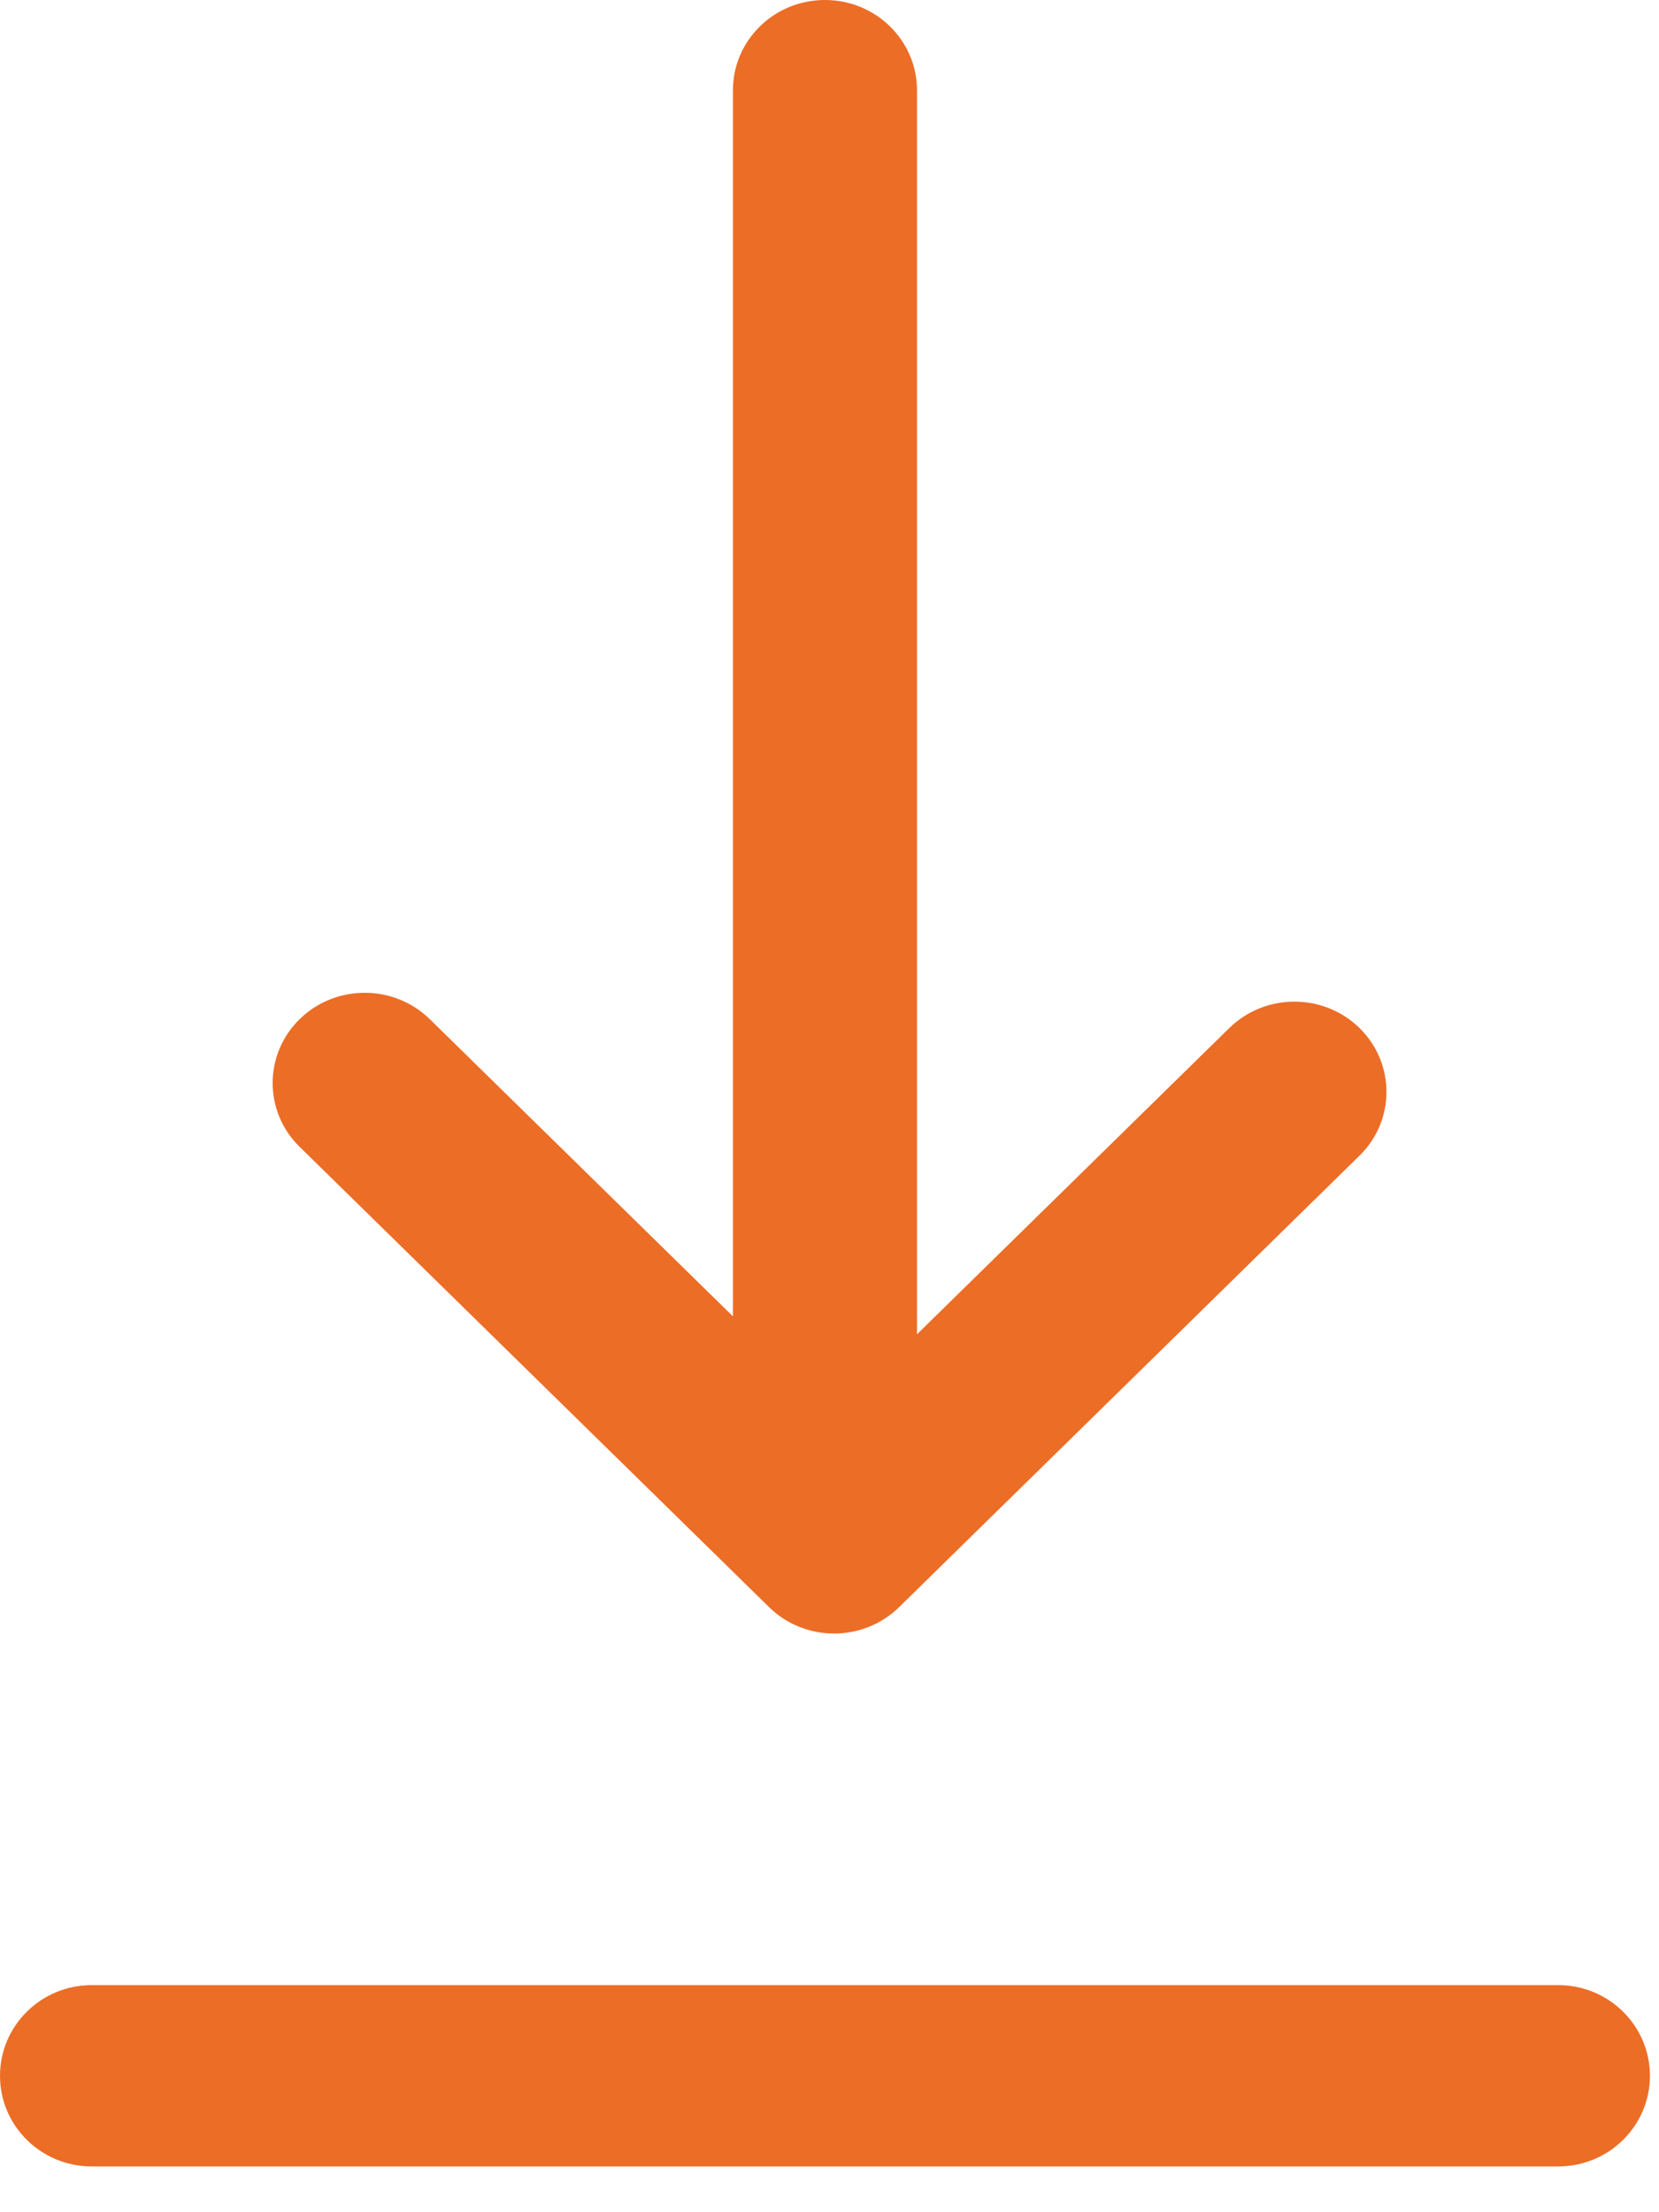 <svg width="15" height="20" viewBox="0 0 15 20" fill="none" xmlns="http://www.w3.org/2000/svg">
<path d="M6.627 11.901V0.816C6.627 0.365 6.999 0 7.459 0C7.918 0 8.291 0.365 8.291 0.816V12.063L11.115 9.294C11.44 8.976 11.967 8.976 12.292 9.294C12.617 9.613 12.617 10.13 12.292 10.448L8.13 14.529C7.805 14.848 7.278 14.848 6.953 14.529L2.709 10.368C2.384 10.05 2.384 9.533 2.709 9.214C3.034 8.896 3.561 8.896 3.886 9.214L6.627 11.901ZM0.829 17.947H14.089C14.547 17.947 14.918 18.314 14.918 18.767C14.918 19.219 14.547 19.586 14.089 19.586H0.829C0.371 19.586 0 19.219 0 18.767C0 18.314 0.371 17.947 0.829 17.947Z" fill="#EC6D26"/>
</svg>
